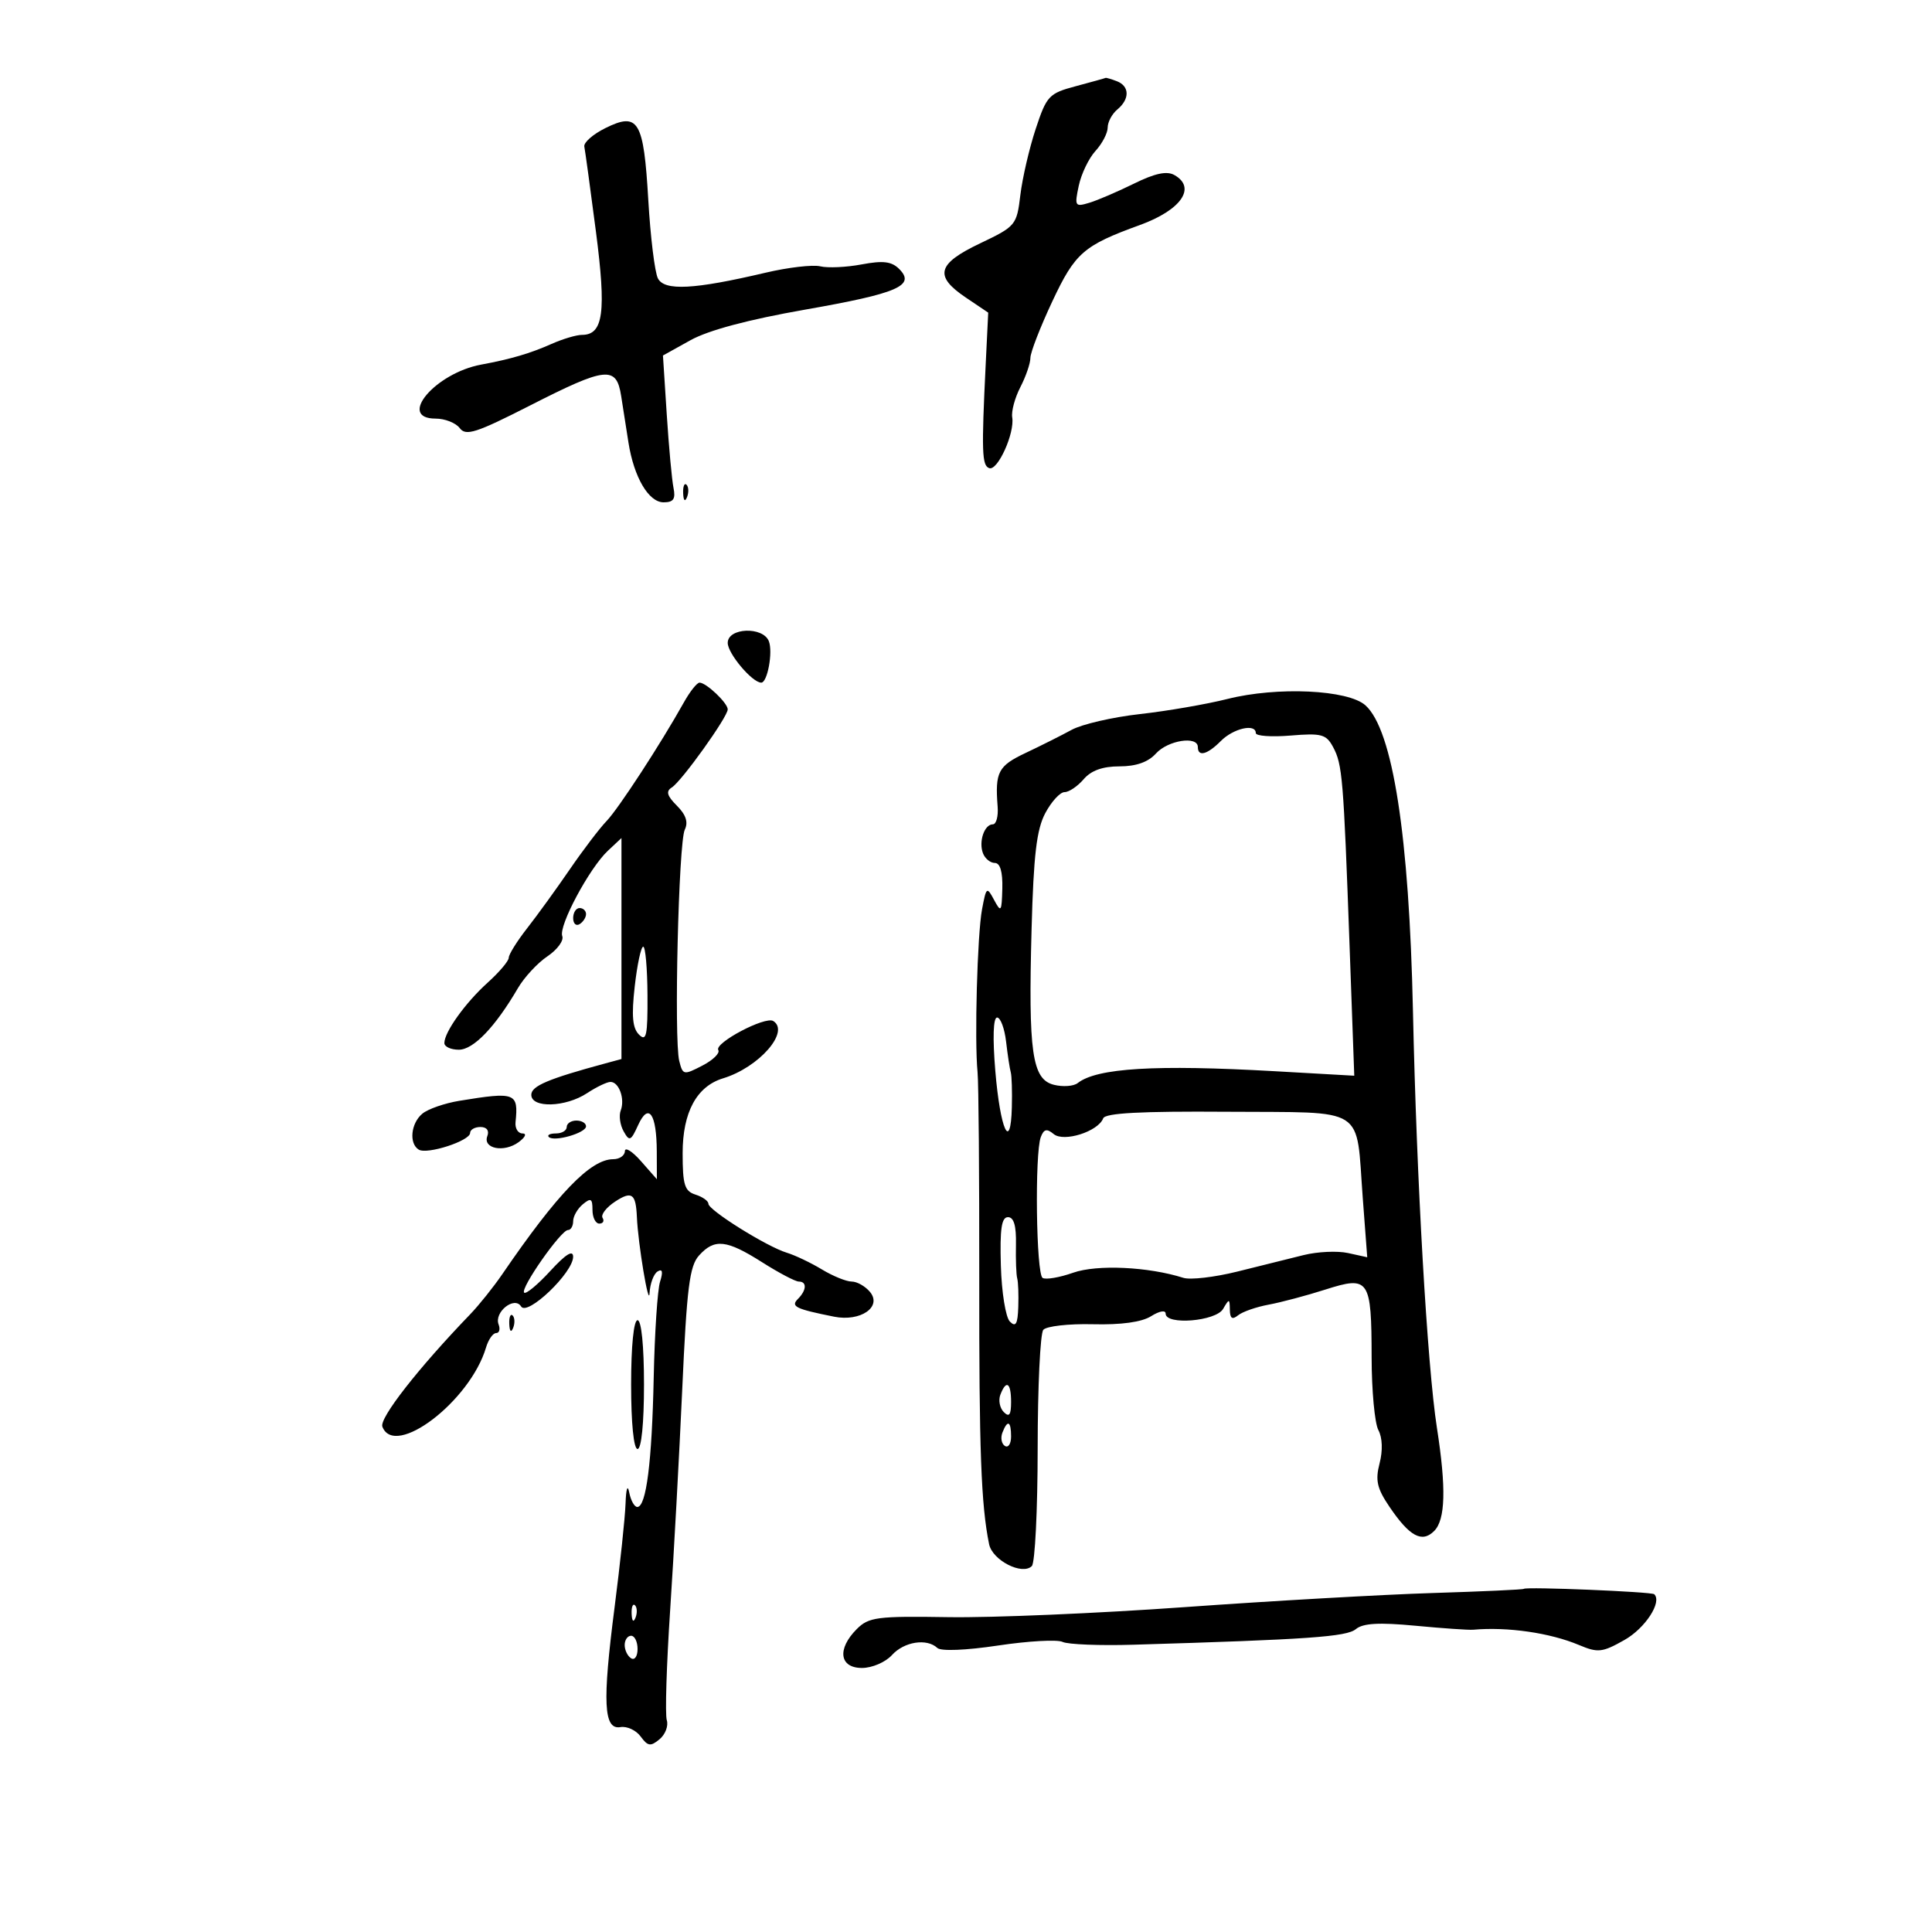 <svg xmlns="http://www.w3.org/2000/svg" width="300" height="300" viewBox="0 0 300 300" version="1.1">
	<path d="M 167.062 13.381 C 162.869 14.500, 162.524 14.868, 160.818 20.033 C 159.825 23.040, 158.754 27.656, 158.439 30.291 C 157.879 34.968, 157.729 35.147, 152.183 37.791 C 145.507 40.974, 145.012 42.859, 149.975 46.204 L 153.450 48.546 153.061 56.523 C 152.394 70.182, 152.466 72.302, 153.613 72.694 C 154.925 73.144, 157.585 67.254, 157.176 64.804 C 157.020 63.871, 157.592 61.756, 158.446 60.104 C 159.301 58.451, 160 56.412, 160 55.572 C 160 54.731, 161.537 50.771, 163.416 46.772 C 166.948 39.252, 168.245 38.123, 177 34.942 C 183.428 32.607, 185.824 29.120, 182.341 27.171 C 181.175 26.518, 179.317 26.916, 176.091 28.509 C 173.566 29.756, 170.442 31.096, 169.149 31.487 C 166.924 32.161, 166.835 32.019, 167.507 28.850 C 167.897 27.007, 169.067 24.571, 170.108 23.436 C 171.149 22.300, 172 20.668, 172 19.808 C 172 18.948, 172.675 17.685, 173.500 17 C 175.450 15.381, 175.413 13.372, 173.418 12.607 C 172.548 12.273, 171.761 12.044, 171.668 12.098 C 171.576 12.152, 169.503 12.729, 167.062 13.381 M 94 19.893 C 92.075 20.846, 90.605 22.137, 90.733 22.762 C 90.861 23.386, 91.670 29.310, 92.531 35.925 C 94.165 48.487, 93.692 52, 90.366 52 C 89.506 52, 87.384 52.630, 85.651 53.401 C 82.326 54.879, 79.298 55.769, 74.722 56.615 C 67.578 57.936, 61.611 65, 67.640 65 C 69.092 65, 70.779 65.666, 71.390 66.480 C 72.338 67.744, 73.929 67.232, 82.275 62.980 C 94.154 56.928, 95.717 56.765, 96.455 61.500 C 96.755 63.425, 97.264 66.672, 97.586 68.715 C 98.437 74.116, 100.721 78, 103.045 78 C 104.581 78, 104.933 77.484, 104.580 75.750 C 104.328 74.513, 103.857 69.383, 103.533 64.351 L 102.943 55.203 107.222 52.826 C 110.001 51.281, 116.229 49.620, 125 48.082 C 139.431 45.552, 142.209 44.352, 139.625 41.767 C 138.452 40.595, 137.127 40.433, 133.803 41.058 C 131.436 41.503, 128.543 41.637, 127.373 41.356 C 126.203 41.075, 122.378 41.520, 118.873 42.346 C 107.775 44.959, 103.173 45.202, 102.160 43.228 C 101.672 42.277, 101.001 36.805, 100.667 31.066 C 99.950 18.713, 99.136 17.350, 94 19.893 M 106.079 76.583 C 106.127 77.748, 106.364 77.985, 106.683 77.188 C 106.972 76.466, 106.936 75.603, 106.604 75.271 C 106.272 74.939, 106.036 75.529, 106.079 76.583 M 113 99.826 C 113 101.482, 116.809 106, 118.206 106 C 119.166 106, 120.040 101.269, 119.392 99.579 C 118.496 97.244, 113 97.456, 113 99.826 M 106.203 109.047 C 102.576 115.535, 96.022 125.592, 94.179 127.500 C 93.116 128.600, 90.548 131.975, 88.473 135 C 86.398 138.025, 83.418 142.140, 81.850 144.144 C 80.283 146.148, 79 148.203, 79 148.710 C 79 149.217, 77.534 150.952, 75.743 152.566 C 72.276 155.689, 69 160.255, 69 161.965 C 69 162.534, 70.013 163, 71.250 163 C 73.514 163, 76.902 159.468, 80.422 153.438 C 81.405 151.754, 83.466 149.531, 85.001 148.499 C 86.536 147.467, 87.574 146.055, 87.308 145.360 C 86.708 143.796, 91.507 134.810, 94.381 132.116 L 96.500 130.130 96.500 147.288 L 96.500 164.446 94 165.123 C 85.116 167.526, 82.500 168.635, 82.500 170 C 82.500 172.101, 87.821 171.947, 91.154 169.750 C 92.614 168.787, 94.254 168, 94.797 168 C 96.123 168, 97.071 170.651, 96.385 172.439 C 96.081 173.231, 96.283 174.684, 96.834 175.667 C 97.739 177.285, 97.956 177.192, 99.091 174.700 C 100.712 171.141, 101.964 172.917, 101.985 178.806 L 102 183.112 99.532 180.306 C 98.174 178.763, 97.049 178.063, 97.032 178.750 C 97.014 179.438, 96.200 180, 95.223 180 C 91.702 180, 86.581 185.306, 78 197.847 C 76.625 199.856, 74.375 202.667, 73 204.094 C 64.938 212.461, 58.872 220.225, 59.375 221.535 C 61.285 226.513, 72.999 217.570, 75.467 209.250 C 75.834 208.012, 76.540 207, 77.036 207 C 77.532 207, 77.706 206.397, 77.423 205.660 C 76.690 203.750, 79.887 201.199, 80.920 202.871 C 81.881 204.426, 89.002 197.617, 88.995 195.150 C 88.992 194.030, 87.851 194.741, 85.442 197.364 C 83.491 199.489, 81.667 201, 81.390 200.723 C 80.751 200.085, 87.107 191, 88.193 191 C 88.637 191, 89 190.380, 89 189.622 C 89 188.865, 89.675 187.685, 90.500 187 C 91.753 185.960, 92 186.104, 92 187.878 C 92 189.045, 92.477 190, 93.059 190 C 93.641 190, 93.870 189.599, 93.568 189.109 C 93.265 188.620, 94.146 187.479, 95.527 186.575 C 98.113 184.880, 98.739 185.330, 98.897 189 C 99.074 193.109, 100.744 203.143, 100.863 200.809 C 100.938 199.329, 101.498 197.810, 102.107 197.434 C 102.863 196.967, 102.985 197.471, 102.493 199.021 C 102.097 200.270, 101.653 206.964, 101.508 213.896 C 101.232 227.048, 100.350 234, 98.958 234 C 98.508 234, 97.944 232.988, 97.706 231.750 C 97.453 230.440, 97.215 231.153, 97.136 233.457 C 97.061 235.634, 96.293 242.898, 95.429 249.600 C 93.522 264.387, 93.731 268.632, 96.342 268.185 C 97.355 268.012, 98.769 268.670, 99.484 269.647 C 100.593 271.164, 101.023 271.226, 102.414 270.071 C 103.311 269.327, 103.817 267.994, 103.539 267.109 C 103.260 266.224, 103.496 258.525, 104.062 250 C 104.629 241.475, 105.473 226.039, 105.939 215.697 C 106.649 199.927, 107.070 196.580, 108.548 194.947 C 110.951 192.291, 112.806 192.491, 118.339 196 C 120.941 197.650, 123.504 199, 124.035 199 C 125.325 199, 125.258 200.342, 123.899 201.701 C 122.733 202.867, 123.530 203.257, 129.519 204.454 C 133.623 205.274, 137.017 202.931, 135.090 200.608 C 134.356 199.724, 133.076 199, 132.246 199 C 131.415 199, 129.333 198.151, 127.618 197.114 C 125.903 196.077, 123.449 194.909, 122.164 194.519 C 119.069 193.581, 110 187.913, 110 186.918 C 110 186.487, 109.100 185.849, 108 185.500 C 106.303 184.961, 106 183.987, 106 179.067 C 106 172.718, 108.176 168.688, 112.276 167.443 C 117.847 165.752, 122.721 160.182, 120.066 158.541 C 118.809 157.764, 110.864 161.970, 111.535 163.057 C 111.827 163.529, 110.711 164.615, 109.055 165.471 C 106.156 166.971, 106.024 166.944, 105.473 164.747 C 104.635 161.411, 105.369 130.792, 106.334 128.827 C 106.898 127.678, 106.515 126.515, 105.109 125.109 C 103.572 123.572, 103.374 122.869, 104.312 122.282 C 105.836 121.327, 113 111.326, 113 110.153 C 113 109.163, 109.668 106, 108.625 106 C 108.230 106, 107.140 107.371, 106.203 109.047 M 190.601 108.535 C 187.357 109.352, 181.239 110.409, 177.005 110.882 C 172.771 111.356, 168.001 112.457, 166.404 113.329 C 164.807 114.200, 161.588 115.817, 159.250 116.921 C 154.985 118.936, 154.494 119.880, 154.913 125.250 C 155.031 126.763, 154.697 128, 154.171 128 C 152.853 128, 151.940 130.680, 152.638 132.500 C 152.955 133.325, 153.783 134, 154.479 134 C 155.304 134, 155.707 135.381, 155.640 137.967 C 155.544 141.614, 155.440 141.757, 154.357 139.733 C 153.235 137.635, 153.146 137.705, 152.489 141.205 C 151.754 145.125, 151.304 161.511, 151.795 166.500 C 151.958 168.150, 152.076 182.550, 152.058 198.500 C 152.028 225.225, 152.342 233.691, 153.588 239.785 C 154.100 242.287, 158.740 244.660, 160.223 243.177 C 160.716 242.684, 161.123 234.464, 161.128 224.910 C 161.133 215.356, 161.526 207.071, 162.001 206.499 C 162.476 205.927, 165.932 205.535, 169.682 205.627 C 174.113 205.737, 177.288 205.298, 178.750 204.375 C 180.025 203.570, 181 203.397, 181 203.977 C 181 205.810, 188.799 205.175, 189.920 203.250 C 190.873 201.614, 190.941 201.622, 190.970 203.372 C 190.992 204.739, 191.337 204.973, 192.250 204.238 C 192.938 203.684, 195.075 202.940, 197 202.584 C 198.925 202.228, 202.886 201.175, 205.802 200.243 C 212.610 198.070, 212.965 198.591, 212.985 210.816 C 212.993 215.939, 213.464 220.998, 214.031 222.057 C 214.663 223.239, 214.736 225.238, 214.221 227.227 C 213.535 229.873, 213.820 231.120, 215.764 233.986 C 218.886 238.588, 220.804 239.624, 222.698 237.731 C 224.450 235.979, 224.582 231.065, 223.128 221.739 C 221.627 212.103, 219.965 183.228, 219.403 157 C 218.819 129.777, 216.272 113.366, 212.034 109.531 C 209.343 107.096, 198.341 106.584, 190.601 108.535 M 189.575 115.059 C 187.472 117.179, 186 117.566, 186 116 C 186 114.225, 181.366 114.938, 179.500 117 C 178.286 118.341, 176.420 119, 173.835 119 C 171.218 119, 169.431 119.642, 168.268 121 C 167.326 122.100, 165.992 123, 165.303 123 C 164.615 123, 163.271 124.463, 162.318 126.250 C 160.965 128.786, 160.496 132.746, 160.183 144.276 C 159.662 163.432, 160.258 167.597, 163.642 168.446 C 165.044 168.798, 166.711 168.678, 167.346 168.178 C 170.320 165.838, 179.421 165.289, 197.895 166.335 L 210.290 167.037 209.557 146.769 C 208.616 120.749, 208.446 118.703, 207.006 116.011 C 205.937 114.013, 205.216 113.817, 200.403 114.216 C 197.431 114.463, 195 114.290, 195 113.832 C 195 112.307, 191.526 113.093, 189.575 115.059 M 89 142.559 C 89 143.416, 89.450 143.840, 90 143.500 C 90.550 143.160, 91 142.459, 91 141.941 C 91 141.423, 90.550 141, 90 141 C 89.450 141, 89 141.702, 89 142.559 M 98.563 153.148 C 98.043 157.742, 98.210 159.639, 99.225 160.653 C 100.368 161.797, 100.576 160.827, 100.541 154.506 C 100.519 150.378, 100.221 147.001, 99.879 147 C 99.538 147, 98.945 149.767, 98.563 153.148 M 154.548 166.250 C 155.310 175.413, 156.931 179.007, 157.118 171.950 C 157.184 169.502, 157.107 167.050, 156.949 166.500 C 156.791 165.950, 156.465 163.813, 156.226 161.750 C 155.986 159.688, 155.356 158, 154.826 158 C 154.230 158, 154.124 161.149, 154.548 166.250 M 71.337 170.931 C 69.047 171.305, 66.459 172.204, 65.587 172.928 C 63.798 174.413, 63.478 177.559, 65.020 178.512 C 66.320 179.316, 73 177.148, 73 175.922 C 73 175.415, 73.723 175, 74.607 175 C 75.574 175, 76 175.558, 75.676 176.401 C 74.924 178.362, 78.251 179.021, 80.520 177.362 C 81.571 176.593, 81.836 176, 81.128 176 C 80.439 176, 79.954 175.213, 80.052 174.250 C 80.517 169.678, 80.062 169.505, 71.337 170.931 M 171.301 173.658 C 170.515 175.708, 165.185 177.398, 163.616 176.096 C 162.546 175.209, 162.094 175.313, 161.617 176.556 C 160.655 179.062, 160.893 197.816, 161.894 198.434 C 162.385 198.738, 164.522 198.374, 166.644 197.626 C 170.337 196.323, 178.310 196.694, 183.753 198.422 C 184.831 198.764, 188.590 198.329, 192.107 197.456 C 195.623 196.582, 200.263 195.428, 202.417 194.891 C 204.572 194.354, 207.678 194.210, 209.319 194.570 L 212.304 195.226 211.615 186.100 C 210.515 171.532, 212.483 172.790, 190.558 172.634 C 177.114 172.538, 171.618 172.831, 171.301 173.658 M 88 175 C 88 175.550, 87.250 176, 86.333 176 C 85.417 176, 84.914 176.247, 85.215 176.549 C 86.024 177.358, 91 175.932, 91 174.892 C 91 174.401, 90.325 174, 89.500 174 C 88.675 174, 88 174.450, 88 175 M 155.412 196.515 C 155.532 200.682, 156.158 204.558, 156.815 205.215 C 157.728 206.128, 158.027 205.609, 158.118 202.950 C 158.184 201.053, 158.109 199.050, 157.952 198.500 C 157.796 197.950, 157.708 195.588, 157.757 193.250 C 157.819 190.340, 157.429 189, 156.520 189 C 155.516 189, 155.247 190.828, 155.412 196.515 M 79.079 205.583 C 79.127 206.748, 79.364 206.985, 79.683 206.188 C 79.972 205.466, 79.936 204.603, 79.604 204.271 C 79.272 203.939, 79.036 204.529, 79.079 205.583 M 98 215 C 98 221, 98.400 225, 99 225 C 99.600 225, 100 221, 100 215 C 100 209, 99.600 205, 99 205 C 98.400 205, 98 209, 98 215 M 155.336 216.567 C 155.005 217.429, 155.244 218.644, 155.867 219.267 C 156.711 220.111, 157 219.711, 157 217.700 C 157 214.691, 156.251 214.182, 155.336 216.567 M 155.651 222.468 C 155.341 223.275, 155.518 224.202, 156.044 224.527 C 156.570 224.852, 157 224.191, 157 223.059 C 157 220.644, 156.444 220.401, 155.651 222.468 M 236.616 246.716 C 236.499 246.834, 230.124 247.126, 222.451 247.364 C 214.778 247.601, 197.475 248.586, 184 249.551 C 170.525 250.517, 154.006 251.219, 147.292 251.111 C 136.187 250.934, 134.899 251.101, 133.042 252.958 C 129.952 256.048, 130.344 259, 133.845 259 C 135.420 259, 137.498 258.107, 138.500 257 C 140.389 254.913, 143.919 254.359, 145.550 255.894 C 146.110 256.422, 149.987 256.265, 155 255.513 C 159.675 254.811, 164.175 254.560, 165 254.956 C 165.825 255.351, 170.775 255.547, 176 255.391 C 203.145 254.581, 209.098 254.163, 210.537 252.969 C 211.647 252.048, 214.123 251.907, 219.777 252.443 C 224.024 252.846, 228.063 253.125, 228.750 253.064 C 234.072 252.589, 240.684 253.543, 245.186 255.436 C 248.134 256.676, 248.802 256.601, 252.248 254.653 C 255.475 252.827, 258.125 248.757, 256.870 247.551 C 256.469 247.166, 236.969 246.361, 236.616 246.716 M 98.079 250.583 C 98.127 251.748, 98.364 251.985, 98.683 251.188 C 98.972 250.466, 98.936 249.603, 98.604 249.271 C 98.272 248.939, 98.036 249.529, 98.079 250.583 M 97 255.441 C 97 256.234, 97.450 257.160, 98 257.500 C 98.550 257.840, 99 257.191, 99 256.059 C 99 254.927, 98.550 254, 98 254 C 97.450 254, 97 254.648, 97 255.441" stroke="none" fill="black" fill-rule="evenodd"/>
</svg>